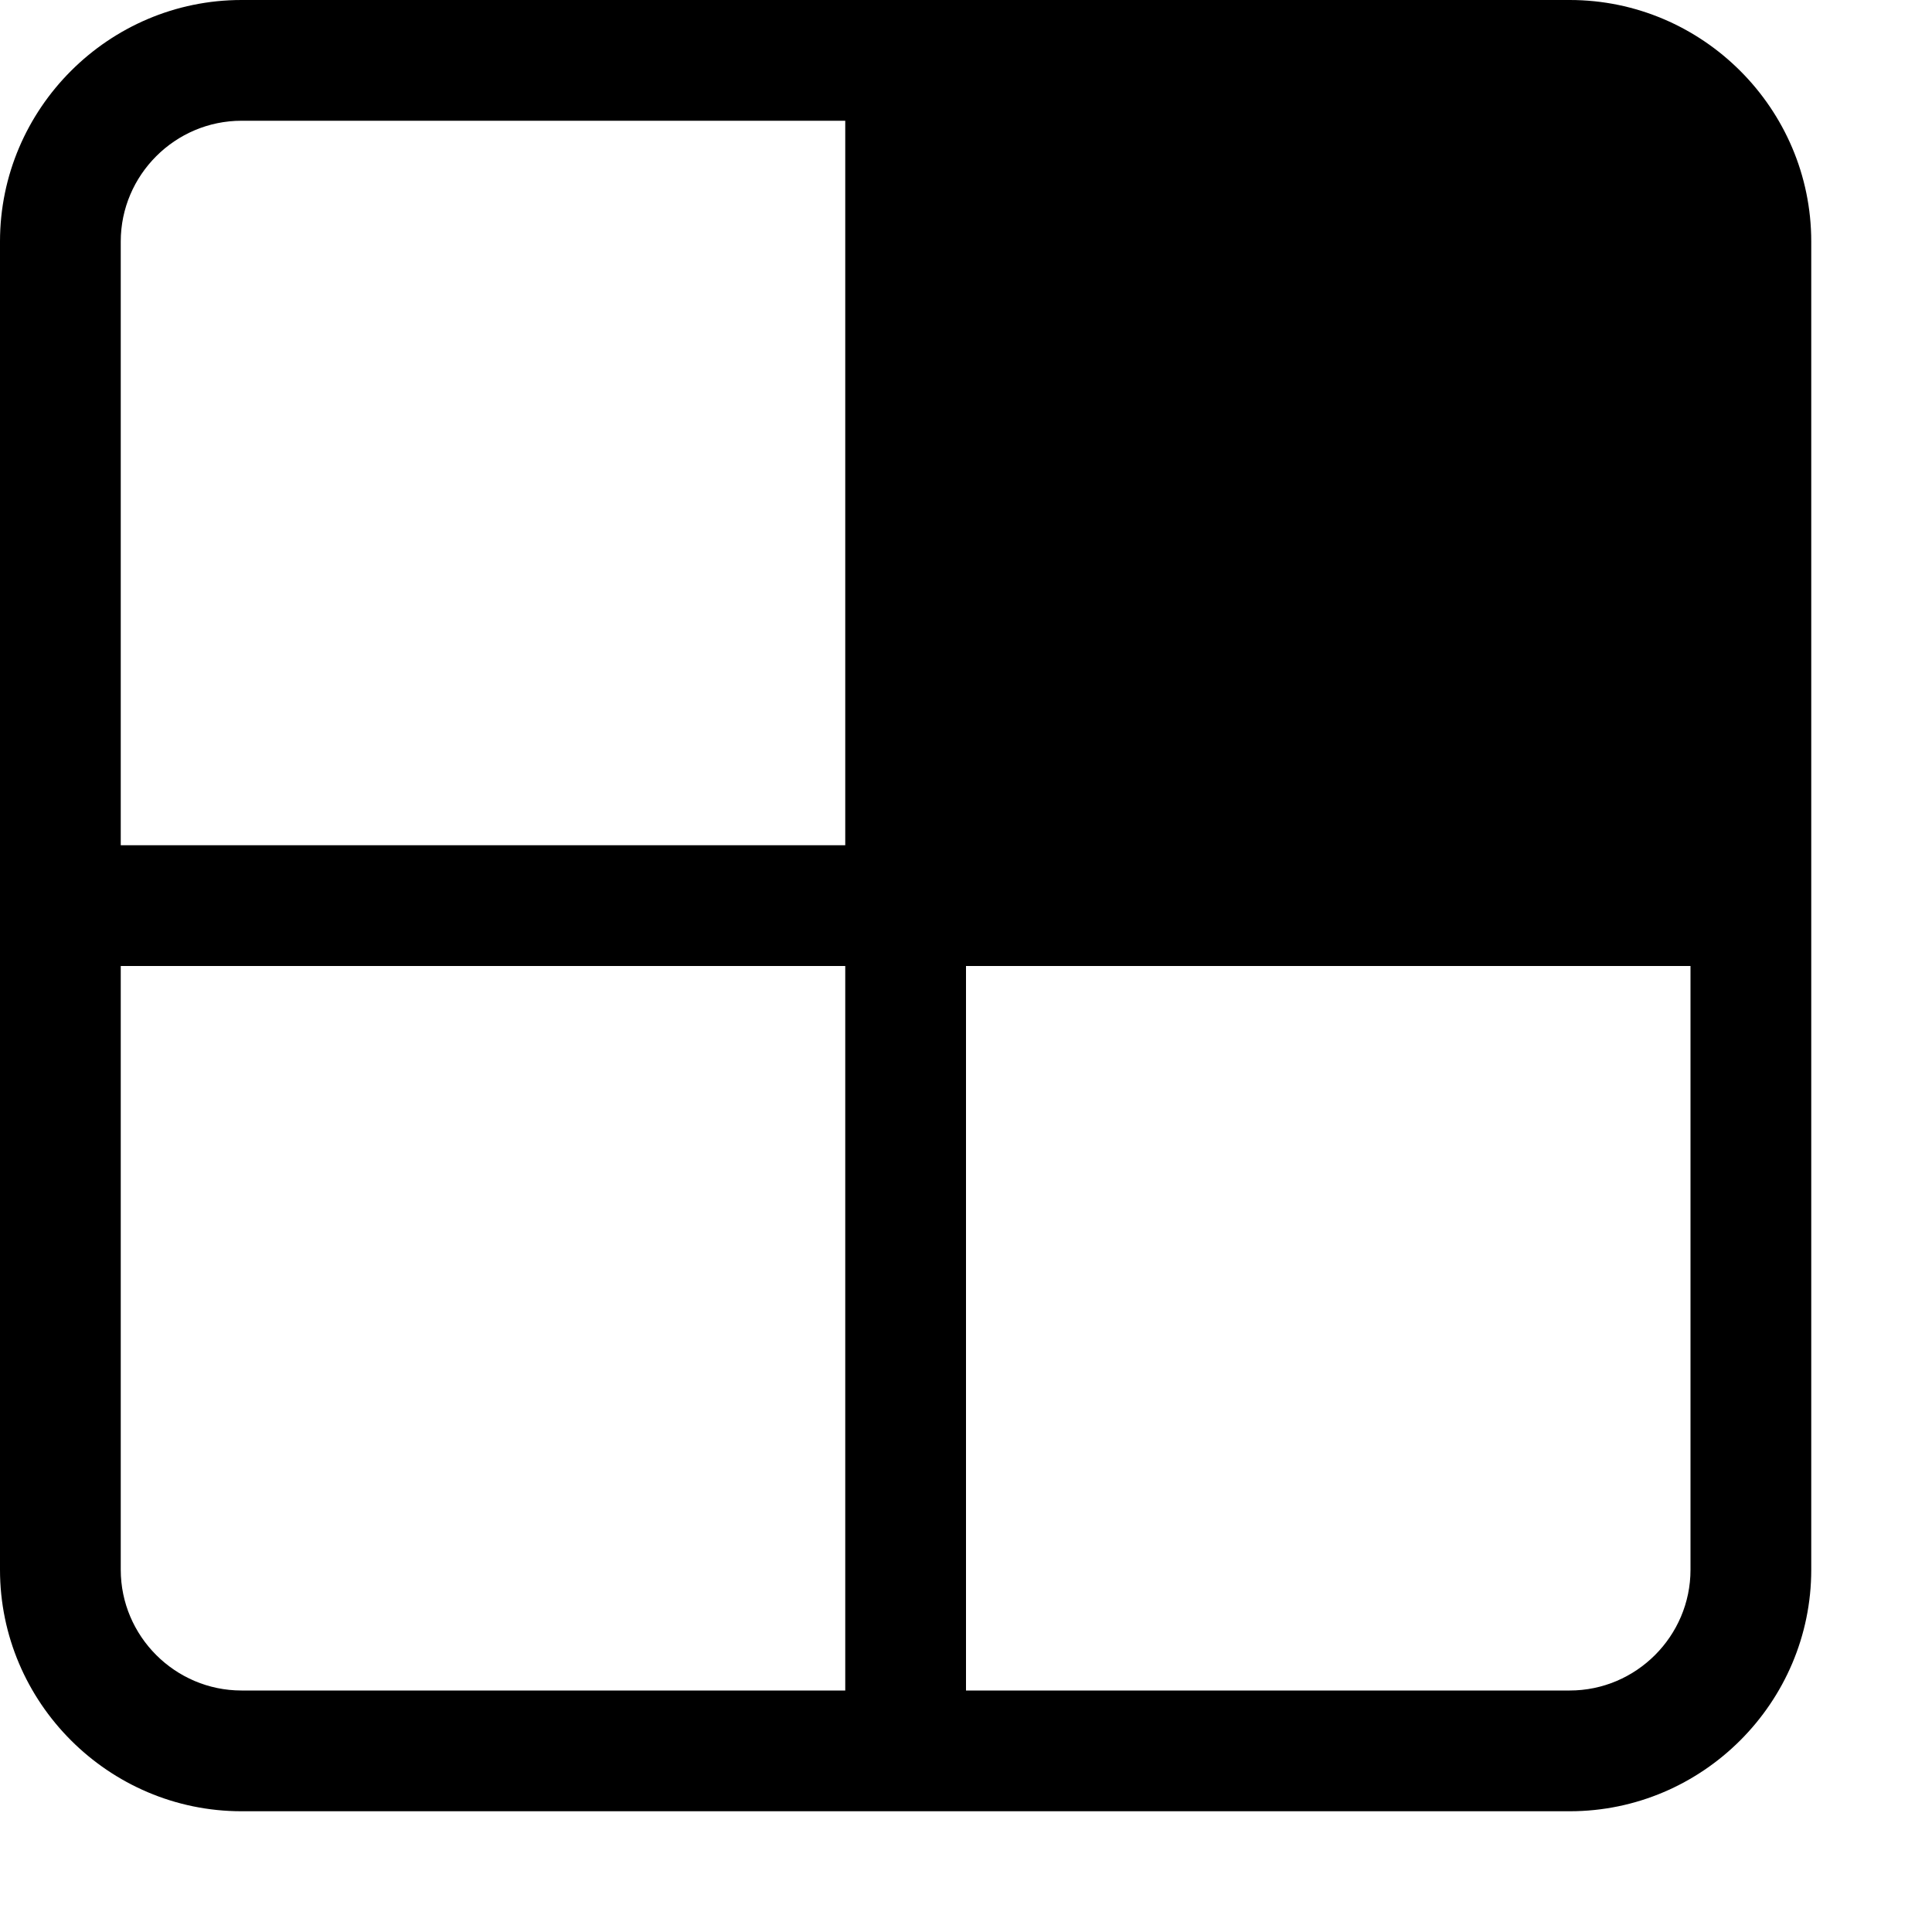 <?xml version="1.0" encoding="UTF-8"?><svg id="a" xmlns="http://www.w3.org/2000/svg" width="16" height="16" viewBox="0 0 16 16"><path d="M13,0H2C.9,0,0,.9,0,2V13c0,1.1,.9,2,2,2H13c1.1,0,2-.9,2-2V2c0-1.1-.9-2-2-2ZM7,14H2c-.55,0-1-.45-1-1v-5H7v6Zm0-7H1V2c0-.55,.45-1,1-1H7V7Zm7,6c0,.55-.45,1-1,1h-5v-6h6v5Z"/></svg>